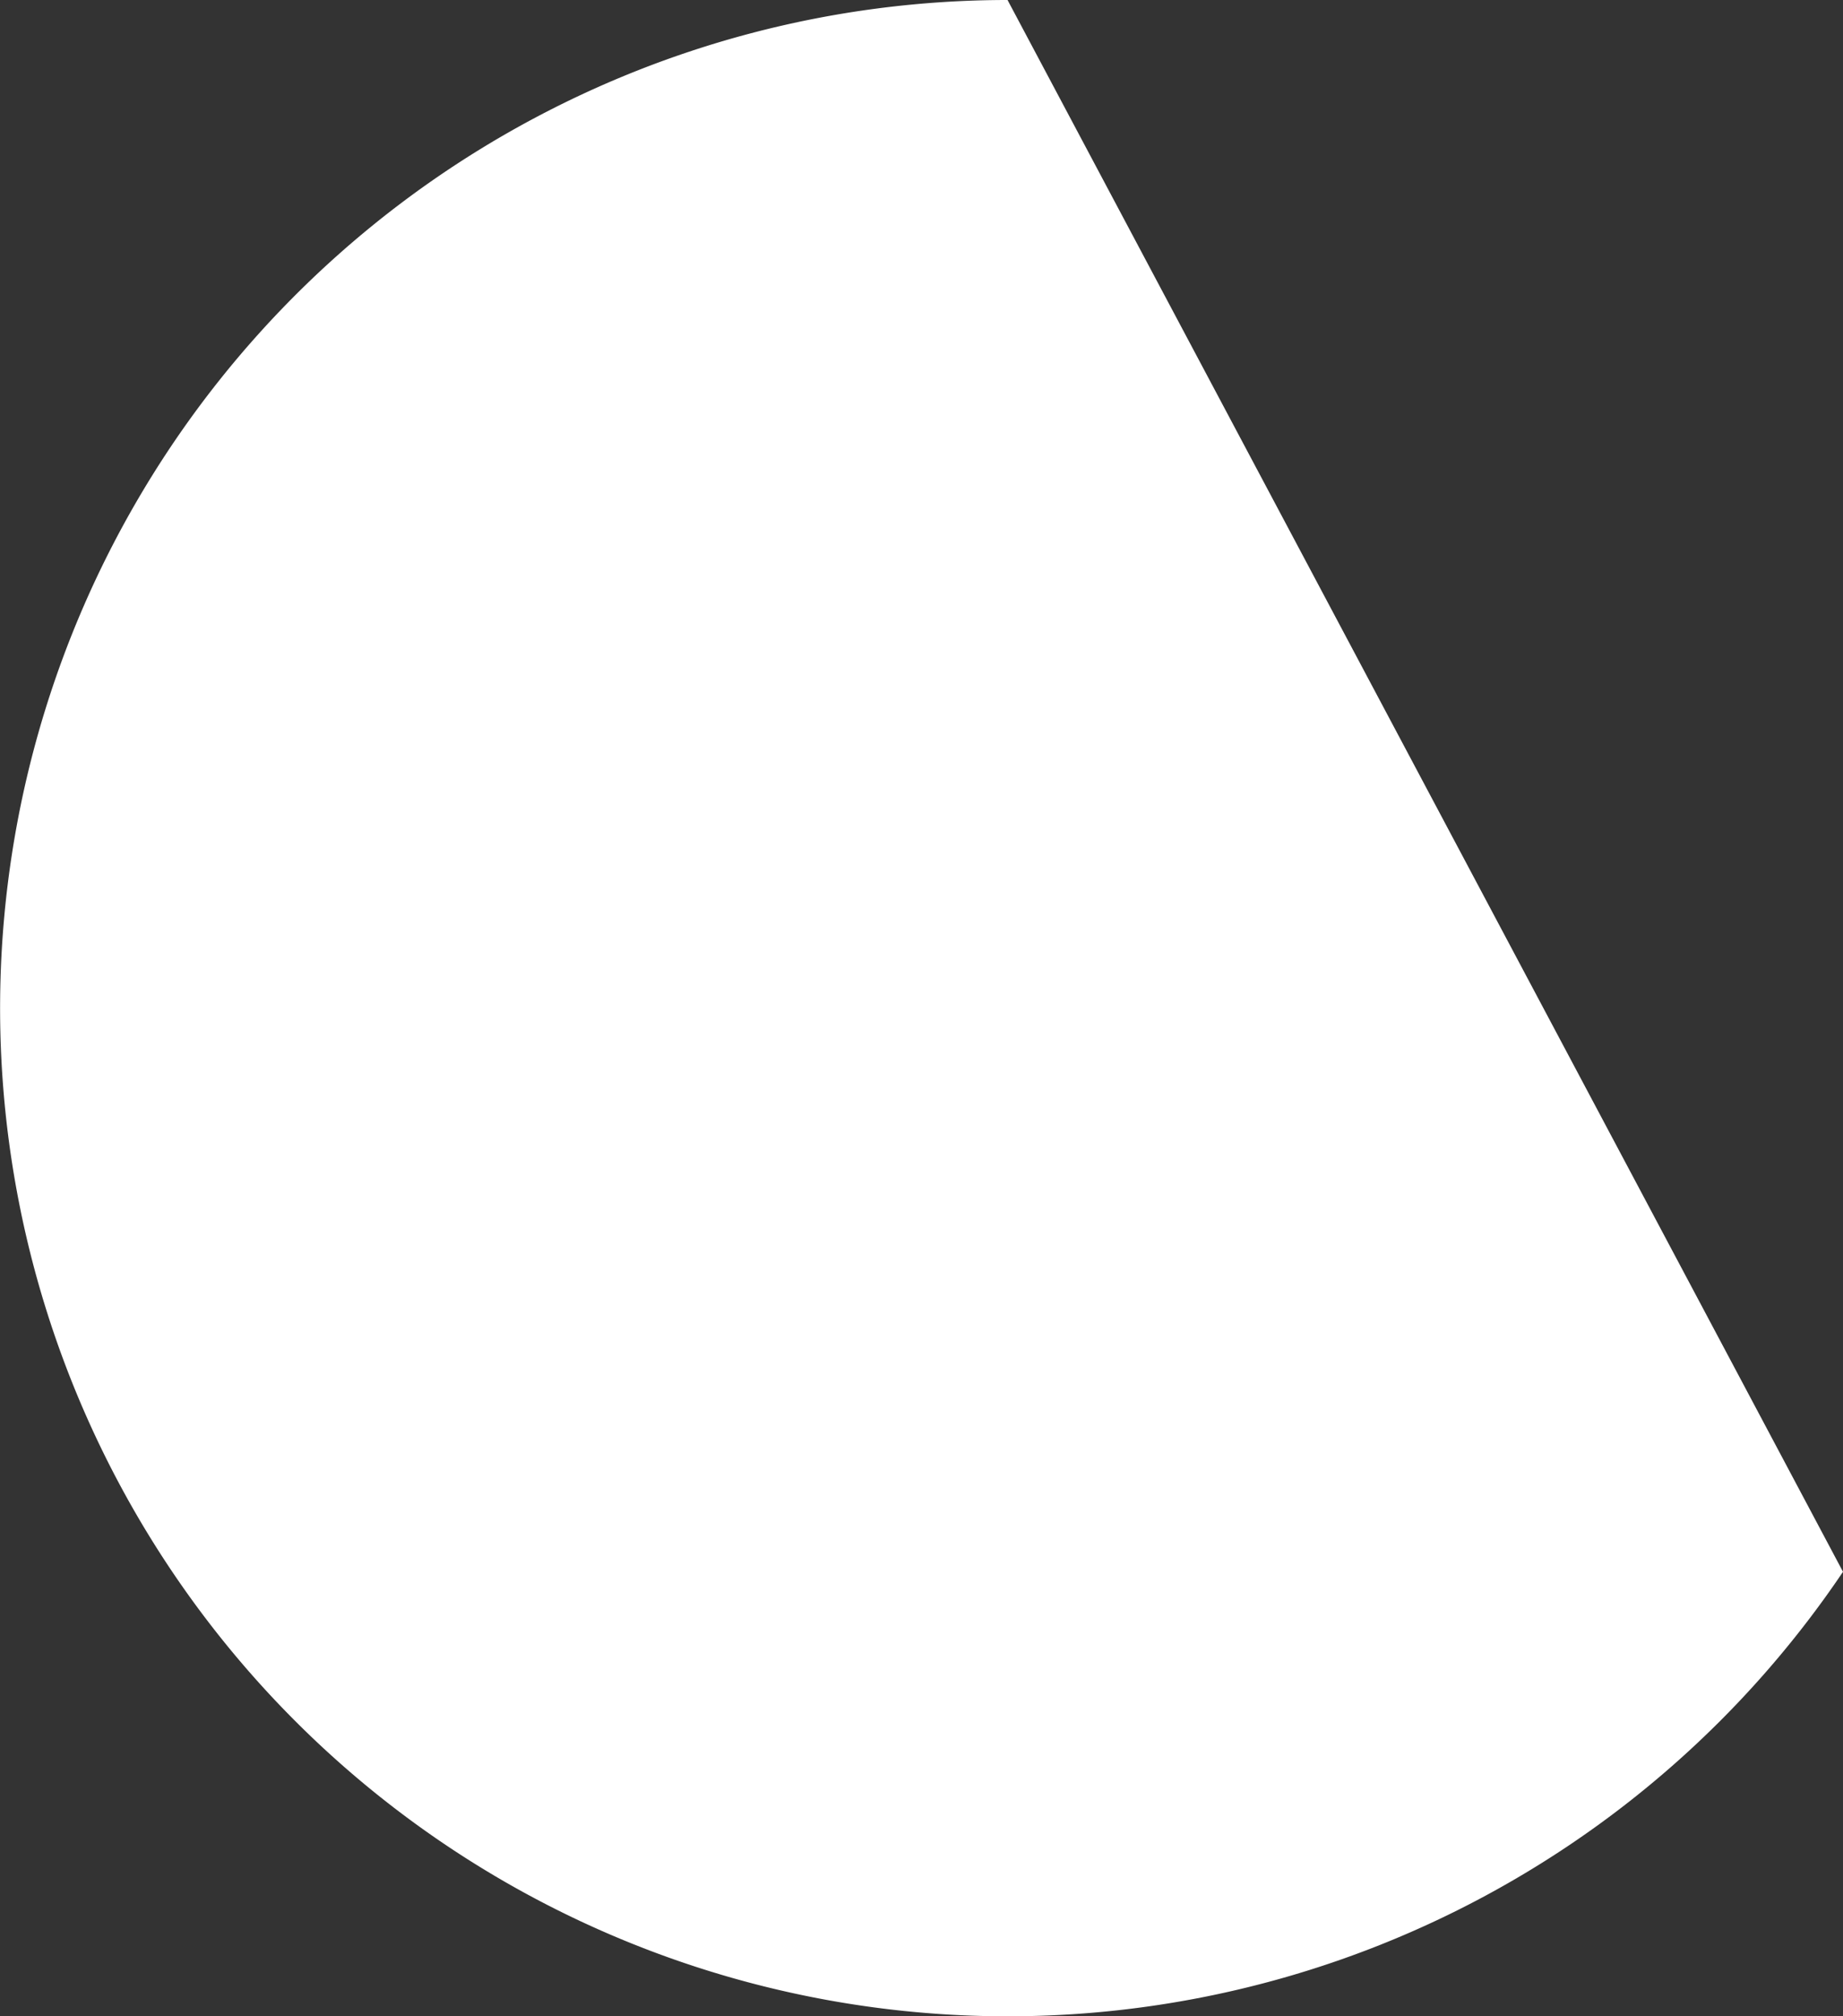 <svg xmlns="http://www.w3.org/2000/svg" viewBox="0 0 99.07 108.32"><rect x="0" y="0" width="99.07" height="108.32" fill="#333333" stroke="none"/><defs><style>.cls-1{fill:#fff;}</style></defs><title>Asset 15</title><g id="Layer_2" data-name="Layer 2"><g id="Layer_1-2" data-name="Layer 1"><path class="cls-1" d="M99.07,84.44A54.16,54.16,0,1,1,54.16,0"/></g></g></svg>
